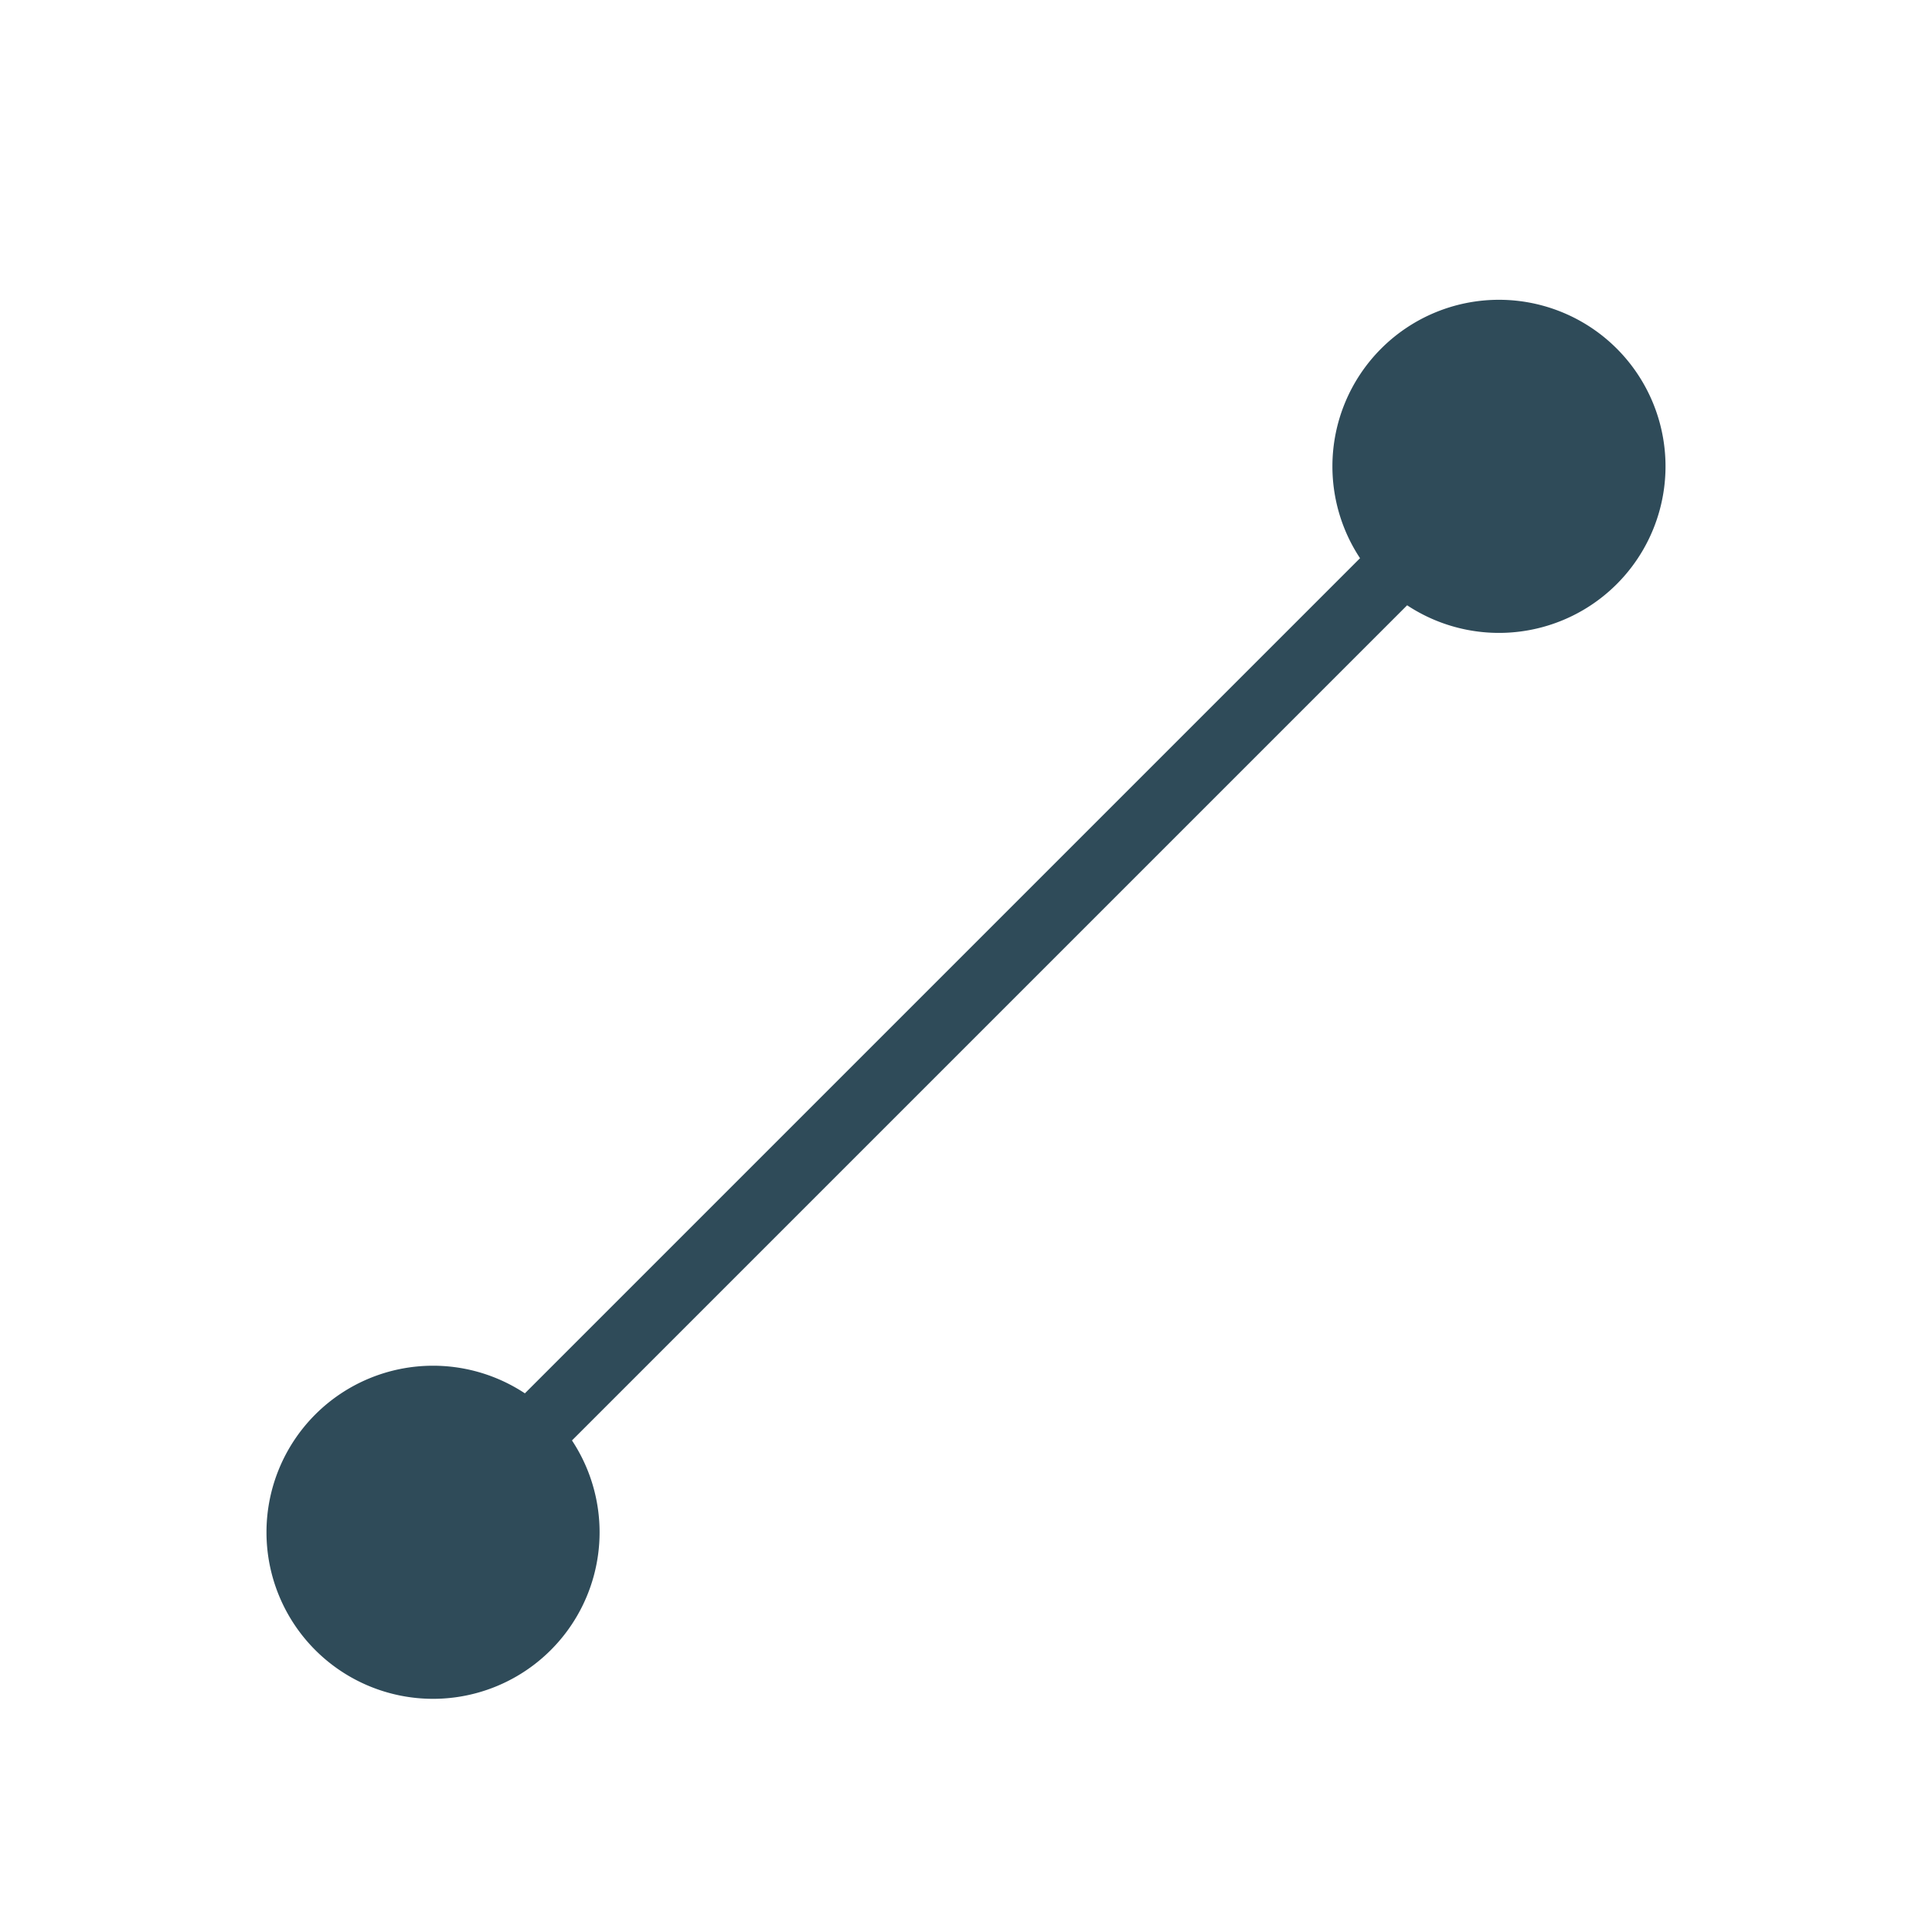 <?xml version="1.0" encoding="UTF-8" standalone="no"?>
<!-- Created with Inkscape (http://www.inkscape.org/) -->

<svg
   xmlns:dc="http://purl.org/dc/elements/1.1/"
   xmlns:cc="http://creativecommons.org/ns#"
   xmlns:rdf="http://www.w3.org/1999/02/22-rdf-syntax-ns#"
   xmlns:svg="http://www.w3.org/2000/svg"
   xmlns="http://www.w3.org/2000/svg"
   xmlns:sodipodi="http://sodipodi.sourceforge.net/DTD/sodipodi-0.dtd"
   xmlns:inkscape="http://www.inkscape.org/namespaces/inkscape"
   width="29"
   height="29"
   id="svg2992"
   version="1.1"
   inkscape:version="0.92.3 (2405546, 2018-03-11)"
   sodipodi:docname="segment.svg"
   inkscape:export-filename="C:\projects\GRAPH\resources-graph\icons\segment.png"
   inkscape:export-xdpi="90"
   inkscape:export-ydpi="90">
  <defs
     id="defs2994" />
  <sodipodi:namedview
     id="base"
     pagecolor="#ffffff"
     bordercolor="#666666"
     borderopacity="1.0"
     inkscape:pageopacity="0.0"
     inkscape:pageshadow="2"
     inkscape:zoom="22.627417"
     inkscape:cx="8.8387879"
     inkscape:cy="16.923229"
     inkscape:document-units="px"
     inkscape:current-layer="layer1"
     showgrid="true"
     inkscape:snap-nodes="true"
     guidetolerance="10000"
     objecttolerance="10000"
     inkscape:object-nodes="true"
     inkscape:window-width="2560"
     inkscape:window-height="1387"
     inkscape:window-x="-8"
     inkscape:window-y="-8"
     inkscape:window-maximized="1"
     inkscape:snap-grids="true">
    <inkscape:grid
       type="xygrid"
       id="grid3000"
       empspacing="1"
       visible="true"
       enabled="true"
       snapvisiblegridlinesonly="true"
       spacingx="0.5"
       spacingy="0.5"
       dotted="false"
       originx="0"
       originy="0" />
  </sodipodi:namedview>
  <g
     inkscape:label="Capa 1"
     inkscape:groupmode="layer"
     id="layer1"
     transform="translate(0,-1023.362)">
    <path
       style="fill:none;stroke:#2f4b59;stroke-width:1px;stroke-linecap:butt;stroke-linejoin:miter;stroke-opacity:1"
       d="m 6.5,1046.362 16,-16"
       id="path3797"
       inkscape:connector-curvature="0" />
    <path
       sodipodi:type="arc"
       style="fill:#2f4b59;fill-opacity:1;fill-rule:nonzero;stroke:none"
       id="path2984-1-7"
       sodipodi:cx="15.5"
       sodipodi:cy="14.5"
       sodipodi:rx="2.5"
       sodipodi:ry="2.5"
       d="M 18,14.5 A 2.5,2.5 0 0 1 15.5,17 2.5,2.5 0 0 1 13,14.5 2.5,2.5 0 0 1 15.5,12 2.5,2.5 0 0 1 18,14.5 Z"
       transform="translate(7,1015.862)" />
    <path
       sodipodi:type="arc"
       style="fill:#2f4b59;fill-opacity:1;fill-rule:nonzero;stroke:none"
       id="path2984-1"
       sodipodi:cx="15.5"
       sodipodi:cy="14.5"
       sodipodi:rx="2.5"
       sodipodi:ry="2.5"
       d="M 18,14.5 A 2.5,2.5 0 0 1 15.5,17 2.5,2.5 0 0 1 13,14.5 2.5,2.5 0 0 1 15.5,12 2.5,2.5 0 0 1 18,14.5 Z"
       transform="translate(-9,1031.862)" />
  </g>
</svg>
